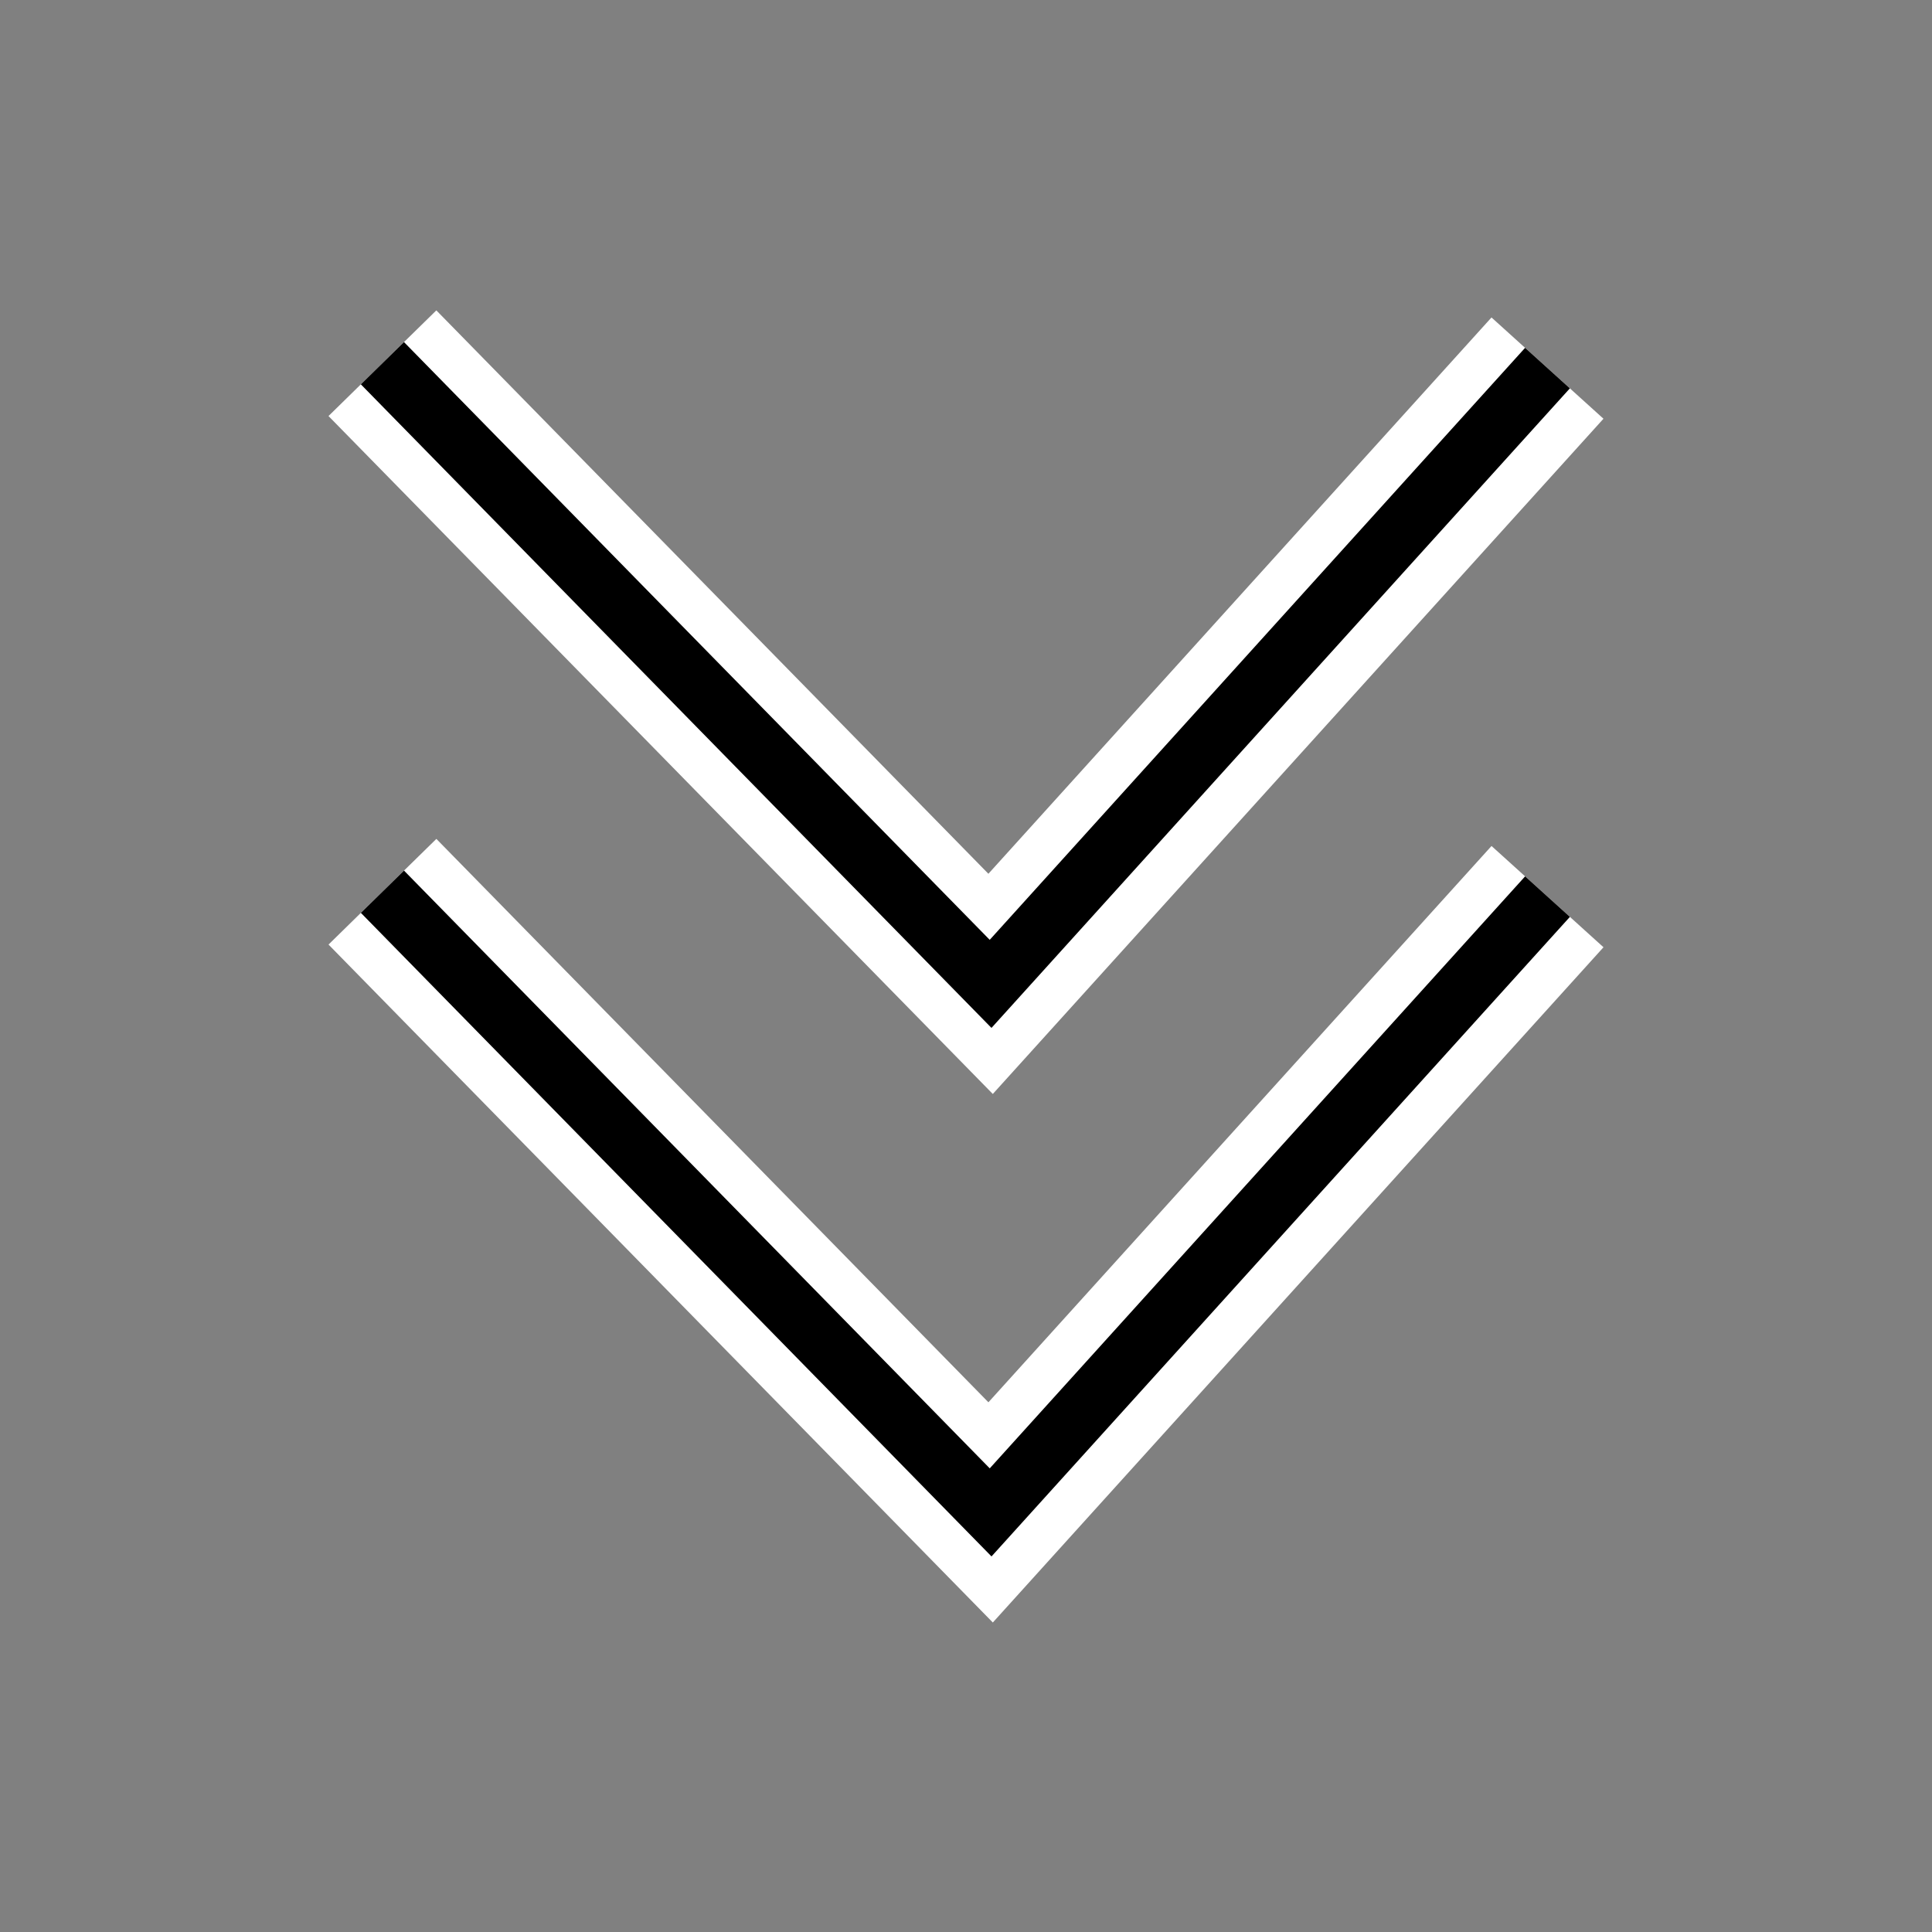 <?xml version="1.0" encoding="UTF-8"?>
<!-- Created with Inkscape (http://www.inkscape.org/) -->
<svg id="SVGRoot" width="256" height="256" enable-background="new" version="1.1" viewBox="0 0 256 256" xmlns="http://www.w3.org/2000/svg" xmlns:cc="http://creativecommons.org/ns#" xmlns:dc="http://purl.org/dc/elements/1.1/" xmlns:rdf="http://www.w3.org/1999/02/22-rdf-syntax-ns#">
 <rect x="0" y="0" width="256" height="256" fill="#808080" stroke="none"/>
 <g transform="matrix(1.111 0 0 1.111 -10.603 -2.317)" fill="none">
  <path d="m55.154 45.404 72.535 74.025 66.418-73.442m-138.95 62.452 72.535 74.025 66.418-73.442" stroke="#fff" stroke-width="18.006"/>
  <path d="m55.154 45.404 72.535 74.025 66.418-73.442m-138.95 62.452 72.535 74.025 66.418-73.442" stroke="#000" stroke-width="7.202"/>
 </g>
</svg>
